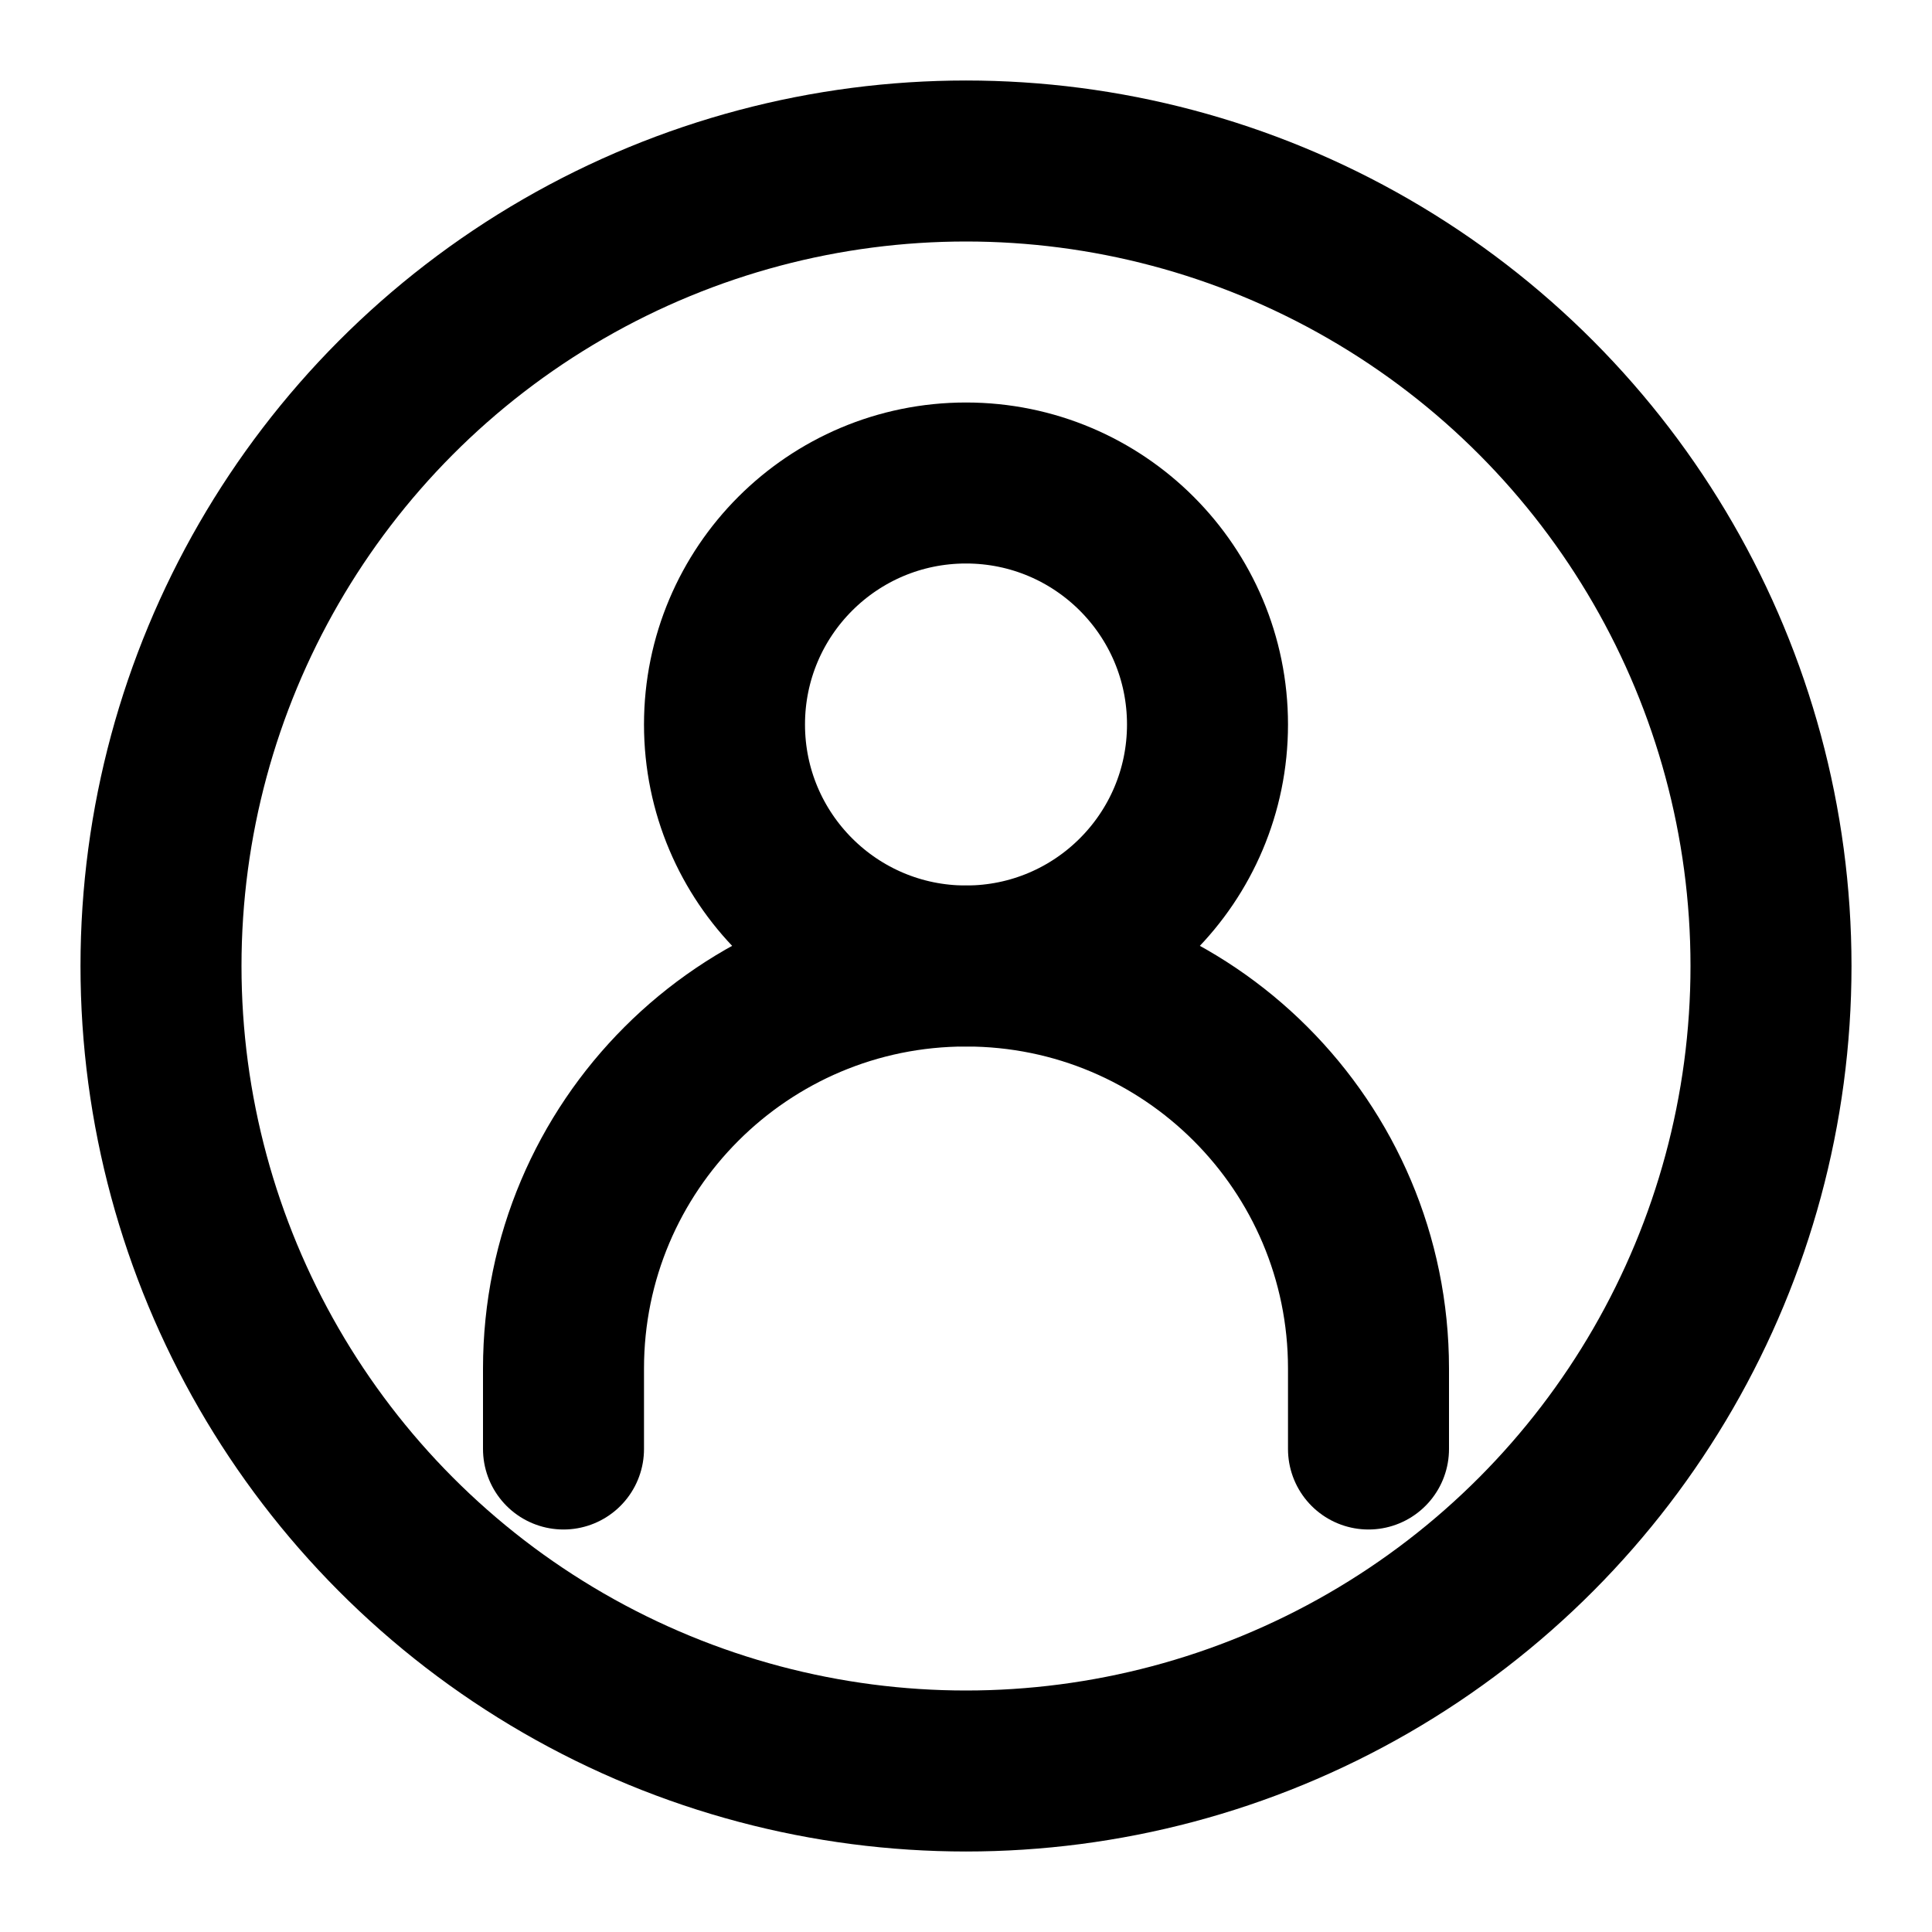 <svg width="24" height="24" viewBox="0 0 24 24" fill="none" xmlns="http://www.w3.org/2000/svg">
<path d="M7 18V17C7 14.239 9.239 12 12 12V12C14.761 12 17 14.239 17 17V18" stroke="black" stroke-width="2" stroke-linecap="round"/>
<path d="M12 12C13.657 12 15 10.657 15 9C15 7.343 13.657 6 12 6C10.343 6 9 7.343 9 9C9 10.657 10.343 12 12 12Z" stroke="black" stroke-width="2" stroke-linecap="round" stroke-linejoin="round"/>
<circle cx="12" cy="12" r="10" stroke="black" stroke-width="2"/>
</svg>
